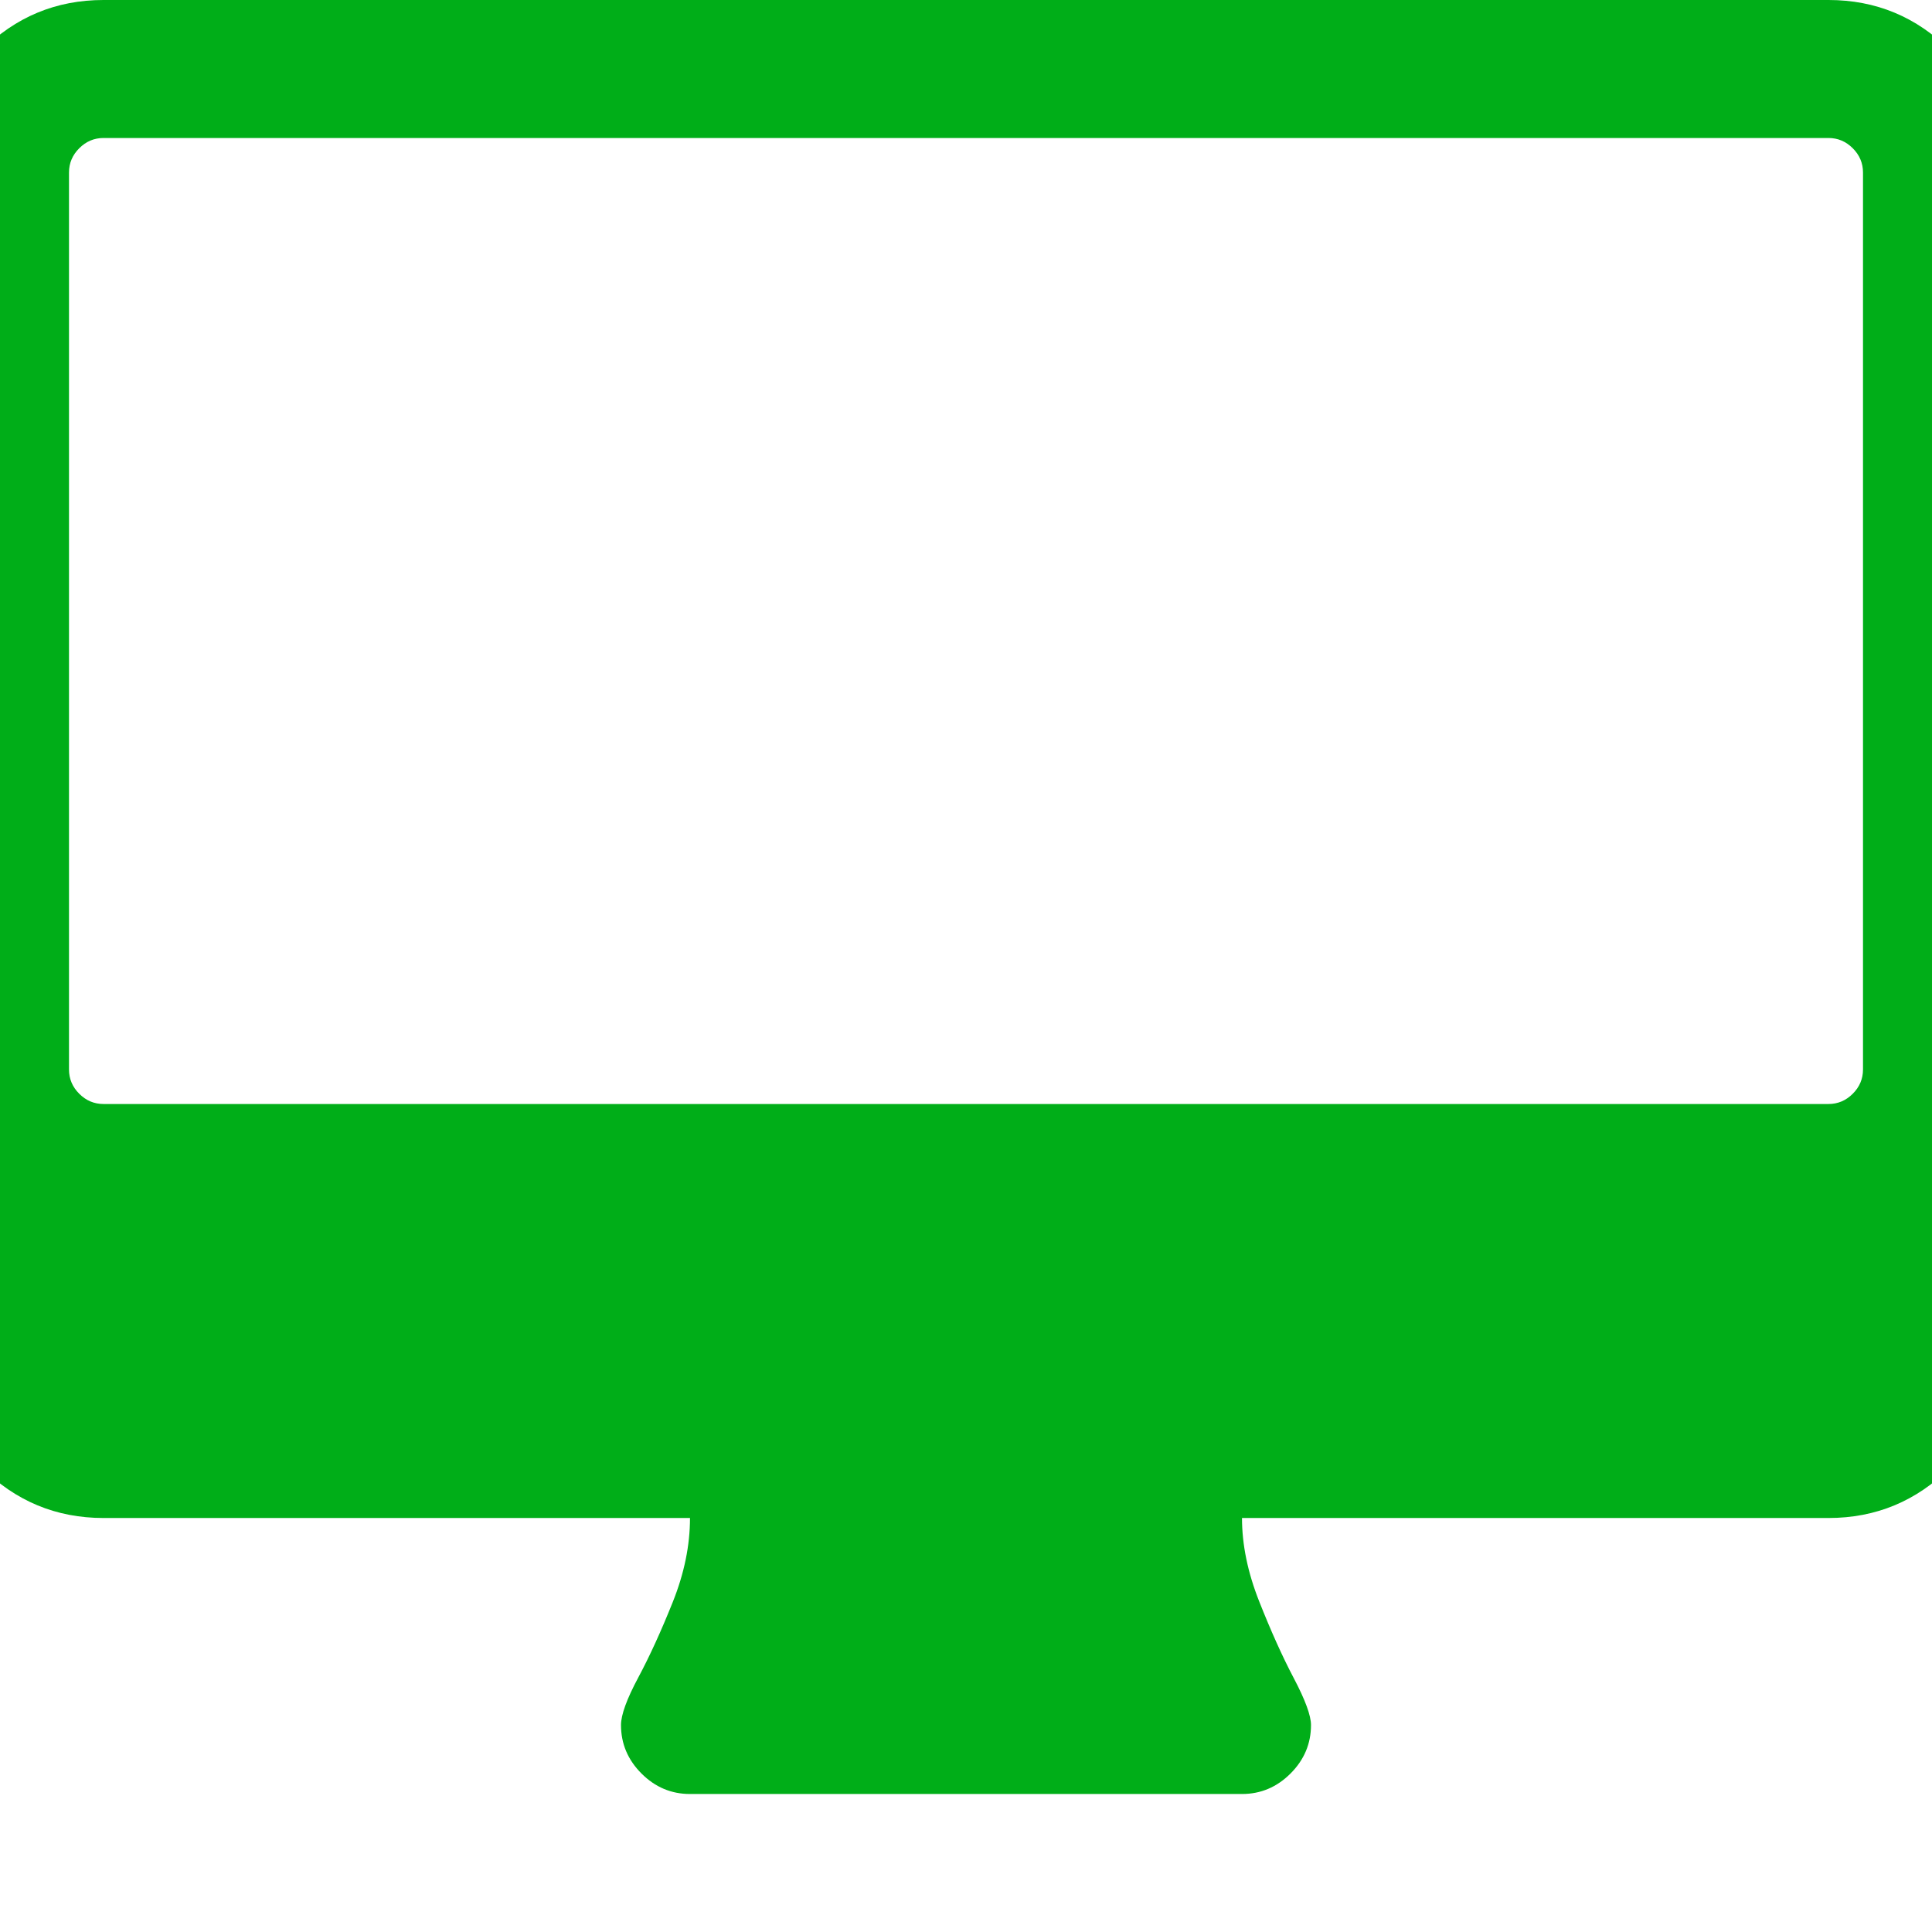 <?xml version="1.0" encoding="utf-8"?>
<!-- Generator: Adobe Illustrator 21.1.0, SVG Export Plug-In . SVG Version: 6.00 Build 0)  -->
<svg version="1.1" id="Layer_1" xmlns="http://www.w3.org/2000/svg" xmlns:xlink="http://www.w3.org/1999/xlink" x="0px" y="0px"
	 viewBox="0 0 1792 1792" style="enable-background:new 0 0 1792 1792;" xml:space="preserve">
<style type="text/css">
	.st0{fill:#00AE18;}
</style>
<path class="st0" d="M1728,992V160c0-8.7-3.2-16.2-9.5-22.5s-13.8-9.5-22.5-9.5H96c-8.7,0-16.2,3.2-22.5,9.5S64,151.3,64,160v832
	c0,8.7,3.2,16.2,9.5,22.5s13.8,9.5,22.5,9.5h1600c8.7,0,16.2-3.2,22.5-9.5S1728,1000.7,1728,992z M1856,160v1088
	c0,44-15.7,81.7-47,113s-69,47-113,47h-544c0,24.7,5.3,50.5,16,77.5s21.3,50.7,32,71s16,34.8,16,43.5c0,17.3-6.3,32.3-19,45
	s-27.7,19-45,19H640c-17.3,0-32.3-6.3-45-19s-19-27.7-19-45c0-9.3,5.3-24,16-44s21.3-43.3,32-70s16-52.7,16-78H96
	c-44,0-81.7-15.7-113-47s-47-69-47-113V160c0-44,15.7-81.7,47-113S52,0,96,0h1600c44,0,81.7,15.7,113,47S1856,116,1856,160z"/>
</svg>
